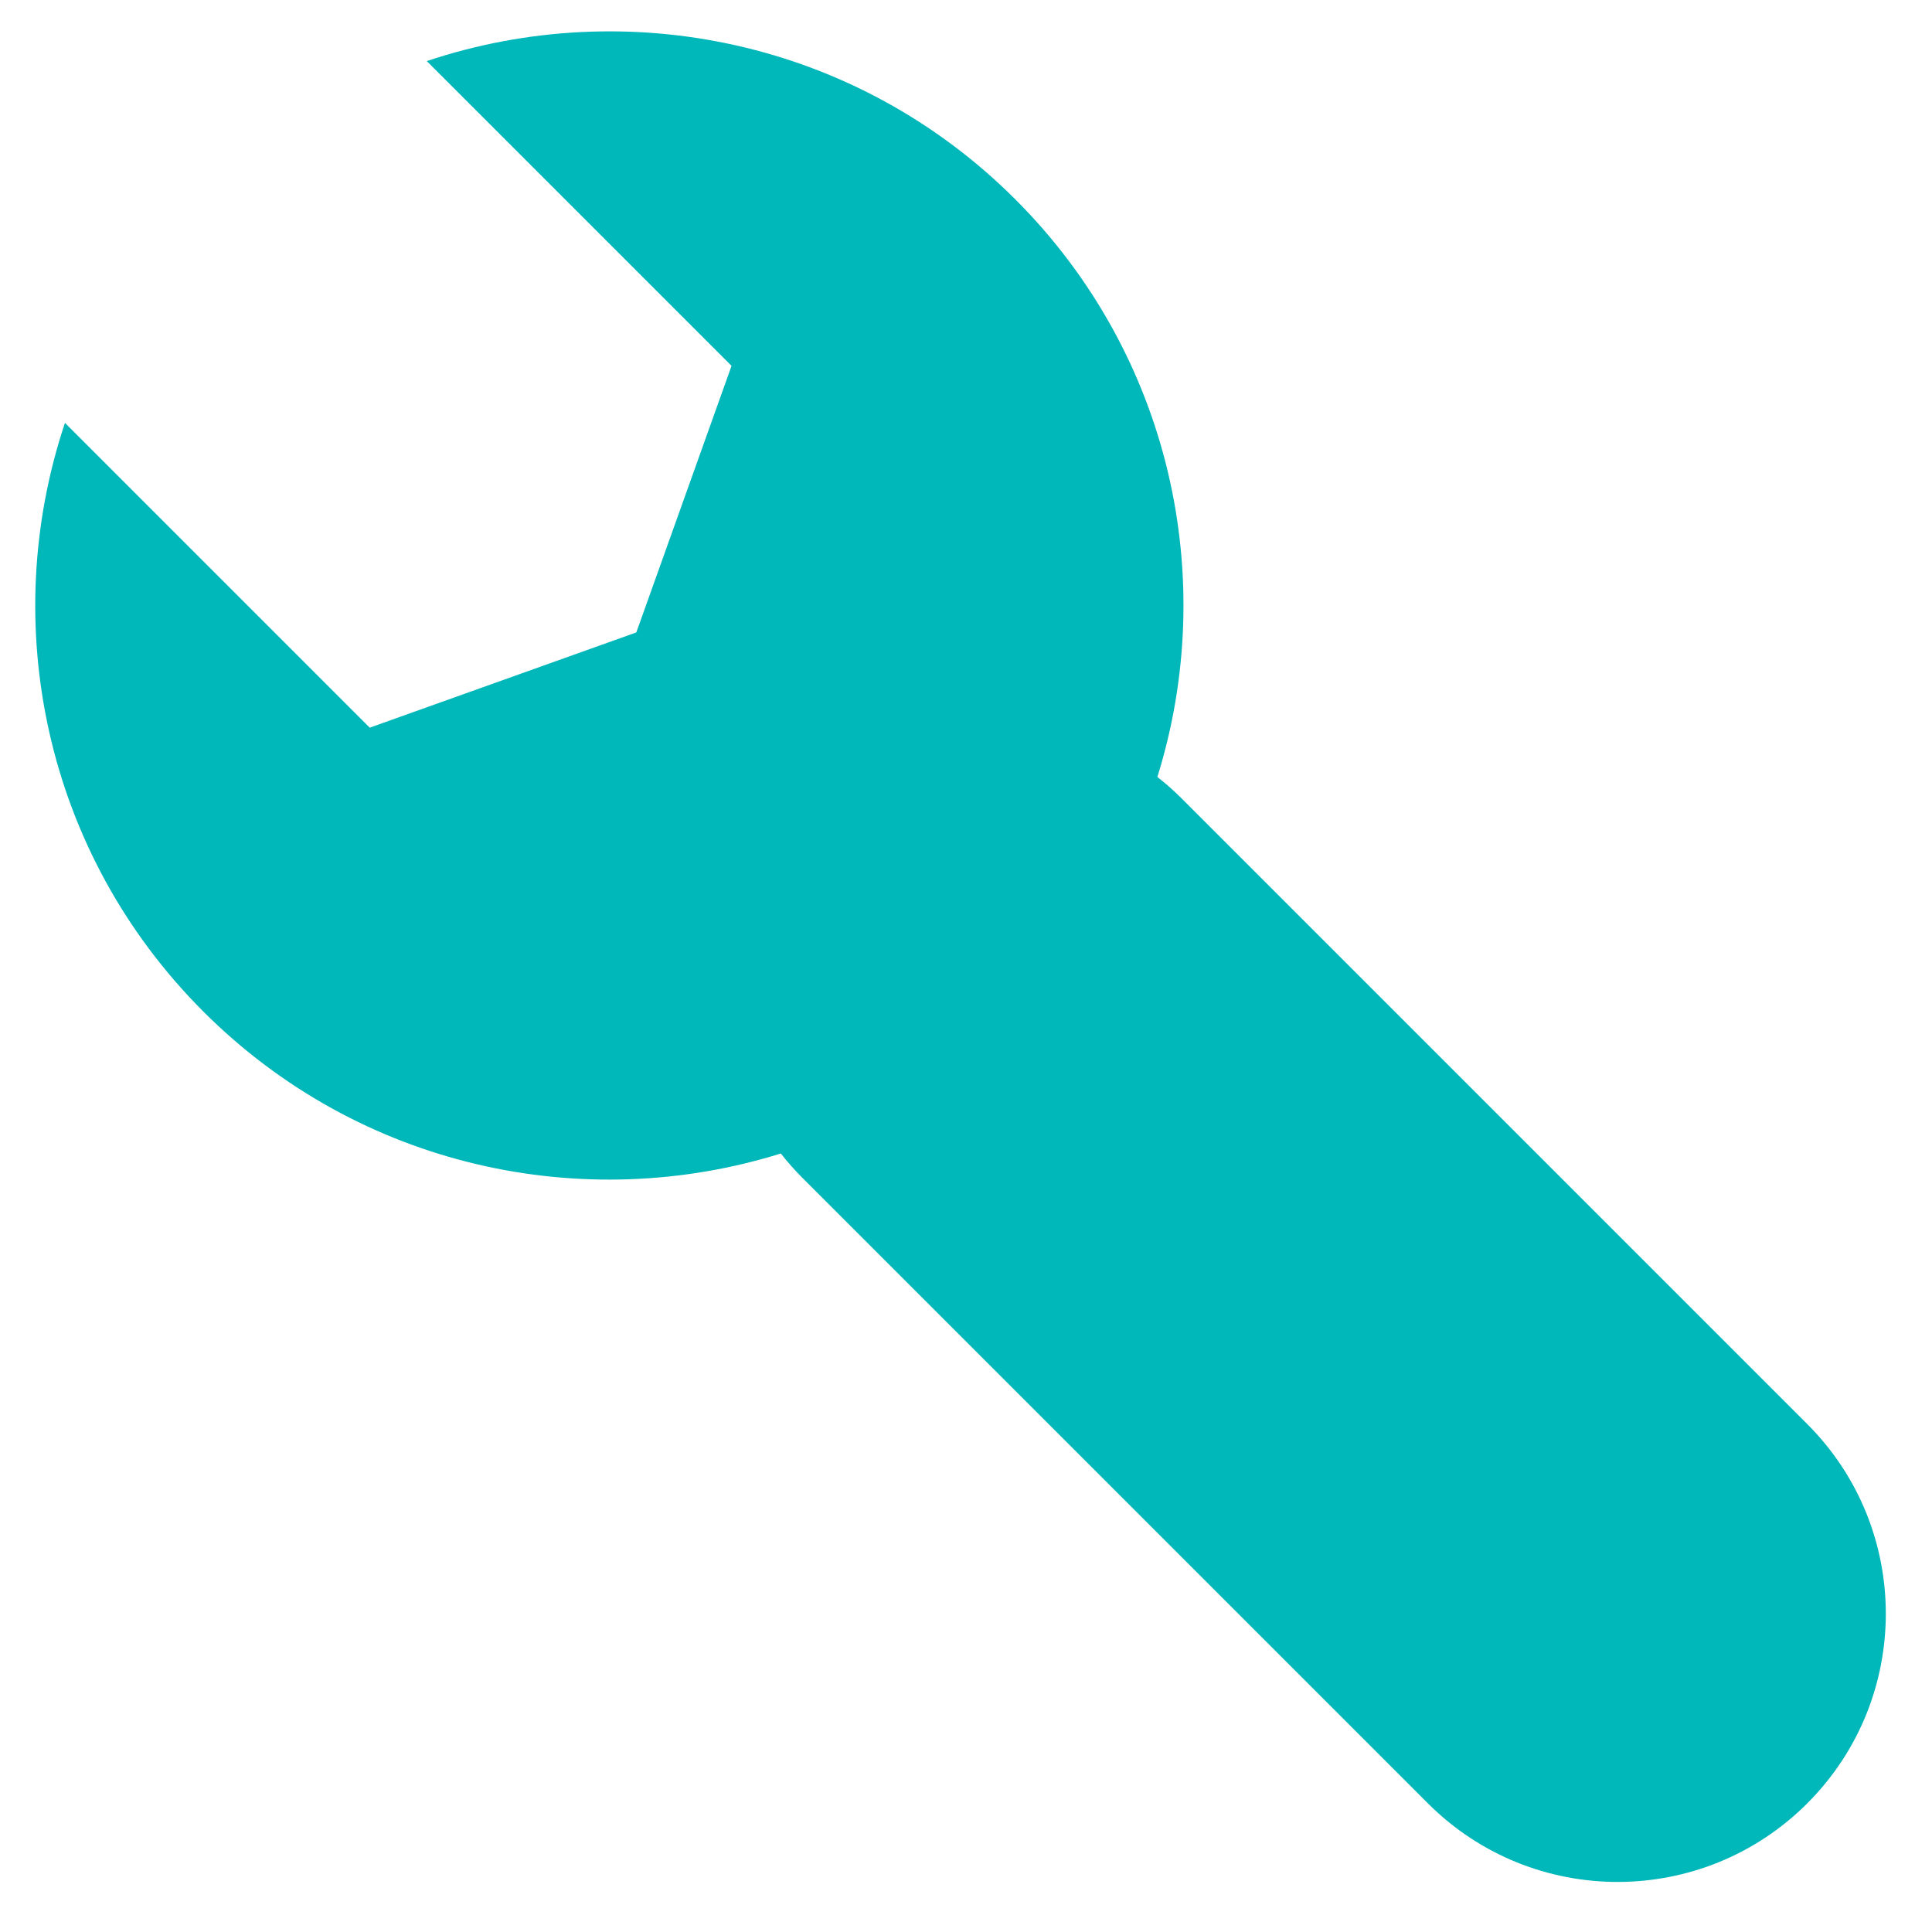 <?xml version="1.0" encoding="UTF-8" standalone="no"?>
<!-- Created with Inkscape (http://www.inkscape.org/) -->

<svg
   xmlns:dc="http://purl.org/dc/elements/1.1/"
   xmlns:cc="http://creativecommons.org/ns#"
   xmlns:rdf="http://www.w3.org/1999/02/22-rdf-syntax-ns#"
   xmlns:svg="http://www.w3.org/2000/svg"
   xmlns="http://www.w3.org/2000/svg"
   xmlns:sodipodi="http://sodipodi.sourceforge.net/DTD/sodipodi-0.dtd"
   xmlns:inkscape="http://www.inkscape.org/namespaces/inkscape"
   width="64px"
   height="64px"
   id="svg2985"
   version="1.1"
   inkscape:version="0.92.3 (2405546, 2018-03-11)"
   sodipodi:docname="menu_config.svg"
   inkscape:export-filename="/home/quids/Pictures/menu_home.png"
   inkscape:export-xdpi="126.56"
   inkscape:export-ydpi="126.56">
  <defs
     id="defs2987" />
  <sodipodi:namedview
     id="base"
     pagecolor="#ffffff"
     bordercolor="#666666"
     borderopacity="1.0"
     inkscape:pageopacity="0.0"
     inkscape:pageshadow="2"
     inkscape:zoom="5.5"
     inkscape:cx="-39.929864"
     inkscape:cy="-2.5296667"
     inkscape:current-layer="layer1"
     showgrid="true"
     inkscape:document-units="px"
     inkscape:grid-bbox="true"
     inkscape:window-width="1864"
     inkscape:window-height="1064"
     inkscape:window-x="1976"
     inkscape:window-y="0"
     inkscape:window-maximized="1" />
  <g
     id="layer1"
     inkscape:label="Layer 1"
     inkscape:groupmode="layer">
    <g
       id="g3848"
       transform="matrix(-0.202,0,0,0.202,62.47,1.039)"
       style="fill:#00b7ba;fill-opacity:1">
      <path
         id="path3810"
         d="M 298.604,64.209 248.626,114.188 204.907,98.57 189.29,54.852 239.269,4.873 c -32.791,-10.97 -70.418,-3.42 -96.529,22.692 -25.629,25.629 -33.373,62.349 -23.281,94.704 -1.359,1.07 -2.676,2.222 -3.93,3.476 L 12.884,228.389 c -17.178,17.177 -17.178,45.027 0,62.205 17.178,17.178 45.029,17.178 62.207,0 L 177.736,187.949 c 1.254,-1.254 2.404,-2.57 3.475,-3.929 32.355,10.092 69.074,2.347 94.703,-23.282 26.11,-26.112 33.661,-63.737 22.69,-96.529 z"
         inkscape:connector-curvature="0"
         style="fill:#00b7ba;fill-opacity:1" />
      <g
         id="g3812"
         style="fill:#00b7ba;fill-opacity:1" />
      <g
         id="g3814"
         style="fill:#00b7ba;fill-opacity:1" />
      <g
         id="g3816"
         style="fill:#00b7ba;fill-opacity:1" />
      <g
         id="g3818"
         style="fill:#00b7ba;fill-opacity:1" />
      <g
         id="g3820"
         style="fill:#00b7ba;fill-opacity:1" />
      <g
         id="g3822"
         style="fill:#00b7ba;fill-opacity:1" />
      <g
         id="g3824"
         style="fill:#00b7ba;fill-opacity:1" />
      <g
         id="g3826"
         style="fill:#00b7ba;fill-opacity:1" />
      <g
         id="g3828"
         style="fill:#00b7ba;fill-opacity:1" />
      <g
         id="g3830"
         style="fill:#00b7ba;fill-opacity:1" />
      <g
         id="g3832"
         style="fill:#00b7ba;fill-opacity:1" />
      <g
         id="g3834"
         style="fill:#00b7ba;fill-opacity:1" />
      <g
         id="g3836"
         style="fill:#00b7ba;fill-opacity:1" />
      <g
         id="g3838"
         style="fill:#00b7ba;fill-opacity:1" />
      <g
         id="g3840"
         style="fill:#00b7ba;fill-opacity:1" />
    </g>
  </g>
</svg>

